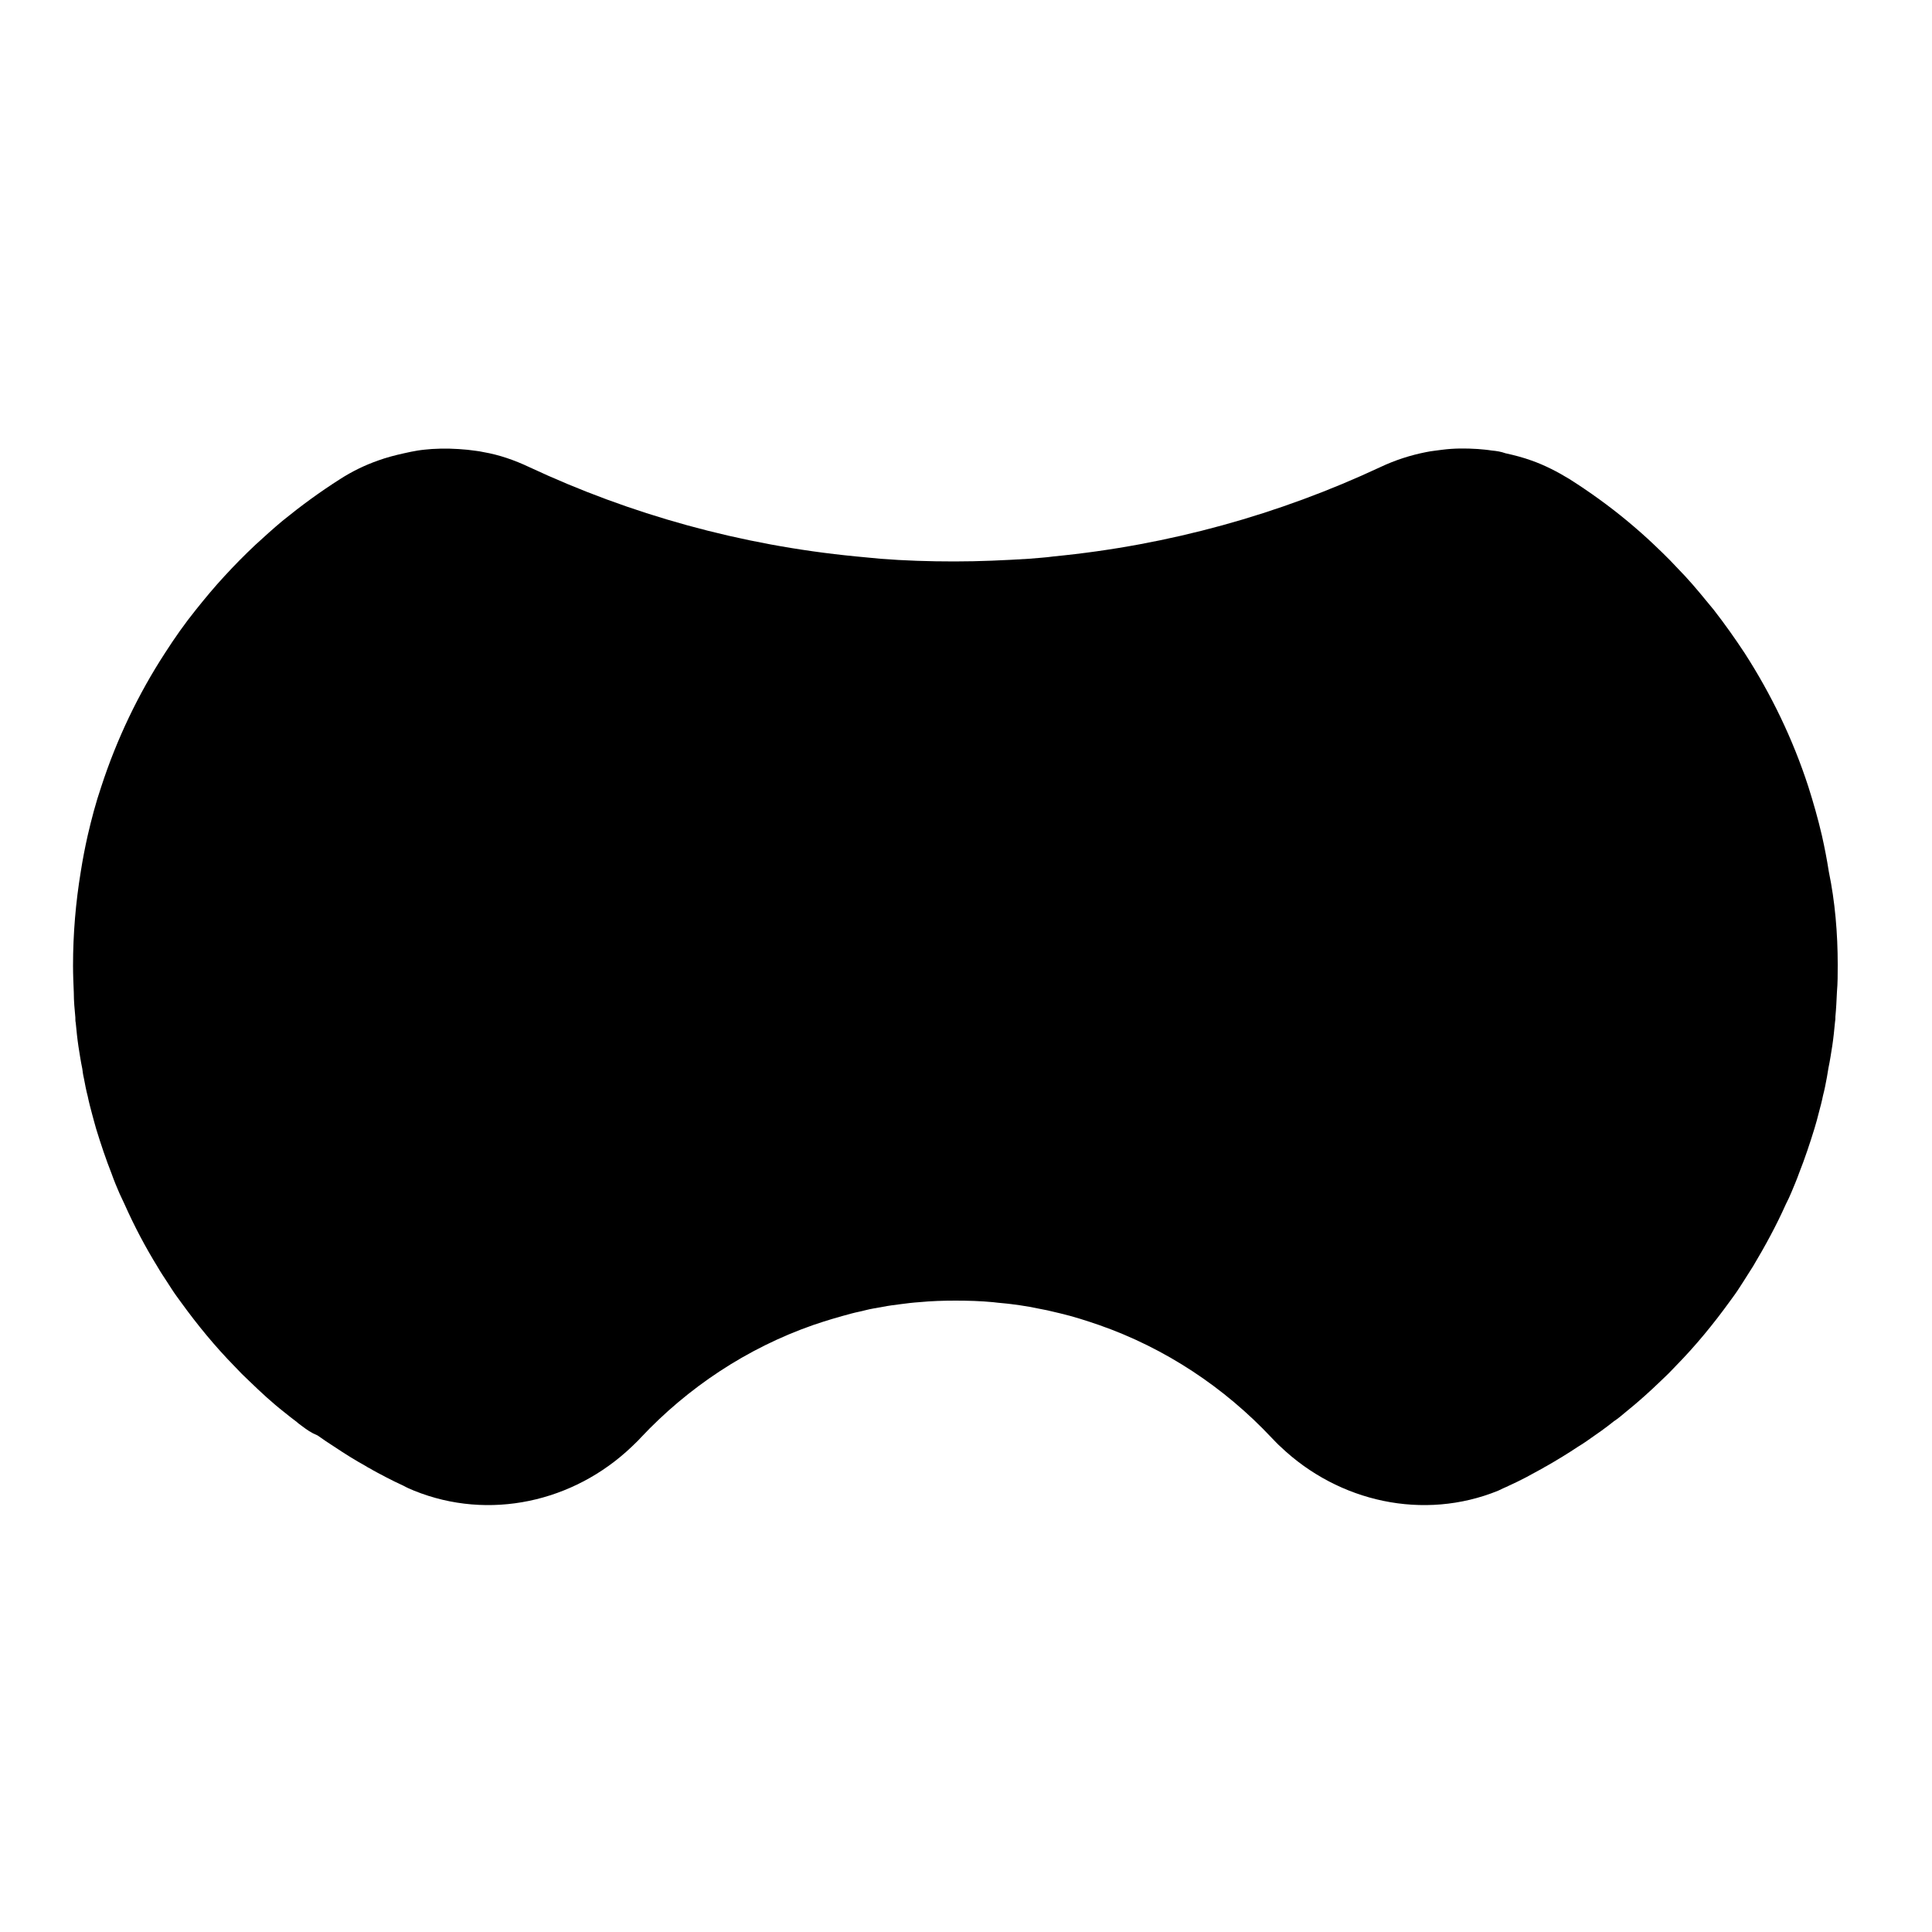 <?xml version="1.0" encoding="utf-8"?>
<!-- Generator: Adobe Illustrator 23.0.1, SVG Export Plug-In . SVG Version: 6.00 Build 0)  -->
<svg version="1.1" id="icons" xmlns="http://www.w3.org/2000/svg" xmlns:xlink="http://www.w3.org/1999/xlink" x="0px" y="0px"
	 viewBox="0 0 50 50" style="enable-background:new 0 0 50 50;" xml:space="preserve">
<style type="text/css">
	.st0{fill-rule:evenodd;clip-rule:evenodd;}
</style>
<path id="exp3" class="st0" d="M47.56,24.97c0,0.24,0,0.47-0.02,0.7c-0.01,0.22-0.02,0.43-0.04,0.64c0,0.05,0,0.09-0.01,0.14
	c-0.02,0.21-0.04,0.41-0.07,0.61c-0.03,0.19-0.06,0.39-0.1,0.58c-0.01,0.08-0.03,0.16-0.04,0.24c-0.03,0.16-0.06,0.32-0.1,0.47
	c-0.03,0.15-0.07,0.3-0.11,0.45c-0.03,0.13-0.07,0.26-0.11,0.4c-0.12,0.39-0.25,0.78-0.4,1.16c-0.06,0.17-0.13,0.33-0.2,0.5
	c-0.04,0.1-0.09,0.2-0.14,0.3c-0.25,0.56-0.54,1.09-0.85,1.61c-0.09,0.14-0.17,0.27-0.26,0.41c-0.04,0.06-0.07,0.11-0.11,0.17
	c-0.07,0.11-0.16,0.23-0.24,0.34c-0.42,0.58-0.88,1.14-1.38,1.65c-0.13,0.14-0.25,0.26-0.39,0.39c-0.29,0.28-0.59,0.55-0.9,0.8
	c-0.11,0.09-0.21,0.18-0.32,0.25c-0.05,0.04-0.1,0.08-0.14,0.11c-0.12,0.09-0.24,0.18-0.36,0.26c-0.14,0.1-0.28,0.2-0.43,0.29
	c-0.27,0.18-0.55,0.35-0.83,0.51c-0.03,0.01-0.05,0.03-0.07,0.04c-0.15,0.08-0.29,0.16-0.44,0.24c-0.15,0.08-0.3,0.15-0.45,0.22
	c0,0-0.01,0-0.02,0.01c-0.09,0.04-0.18,0.08-0.26,0.12c-1.92,0.78-4.12,0.3-5.63-1.14c-0.08-0.07-0.15-0.15-0.23-0.23
	c-1.22-1.3-2.75-2.32-4.47-2.92c-0.32-0.11-0.66-0.22-1-0.3l-0.34-0.08c-0.15-0.03-0.31-0.06-0.46-0.09
	c-0.16-0.03-0.32-0.05-0.47-0.07c-0.15-0.02-0.32-0.03-0.47-0.05c-0.32-0.03-0.64-0.04-0.97-0.04c-0.32,0-0.63,0.01-0.94,0.04
	c-0.16,0.01-0.32,0.03-0.47,0.05c-0.16,0.02-0.32,0.04-0.47,0.07c-0.16,0.03-0.31,0.05-0.46,0.09c-0.11,0.03-0.23,0.05-0.34,0.08
	c-0.34,0.09-0.68,0.19-1,0.3c-1.72,0.6-3.25,1.62-4.47,2.92c-0.07,0.08-0.15,0.15-0.23,0.23c-1.51,1.44-3.7,1.92-5.63,1.14
	c-0.1-0.04-0.19-0.08-0.28-0.13c-0.15-0.07-0.3-0.14-0.45-0.22c-0.15-0.08-0.29-0.15-0.44-0.24c-0.03-0.01-0.05-0.03-0.07-0.04
	c-0.29-0.16-0.56-0.33-0.83-0.51c-0.14-0.09-0.29-0.19-0.43-0.29C8.05,37.08,7.94,37,7.82,36.91c-0.05-0.04-0.1-0.07-0.14-0.11
	c-0.11-0.08-0.22-0.17-0.32-0.25c-0.32-0.25-0.61-0.52-0.9-0.8c-0.14-0.13-0.26-0.25-0.39-0.39c-0.5-0.51-0.96-1.07-1.38-1.65
	c-0.08-0.11-0.17-0.23-0.24-0.34c-0.04-0.06-0.07-0.11-0.11-0.17c-0.09-0.14-0.18-0.27-0.26-0.41c-0.32-0.52-0.6-1.05-0.85-1.61
	c-0.05-0.1-0.09-0.2-0.14-0.3c-0.07-0.16-0.14-0.33-0.2-0.5c-0.15-0.38-0.28-0.77-0.4-1.16c-0.04-0.13-0.07-0.26-0.11-0.4
	c-0.04-0.15-0.08-0.3-0.11-0.45c-0.04-0.15-0.07-0.31-0.1-0.47c-0.02-0.08-0.03-0.16-0.04-0.24c-0.04-0.19-0.07-0.39-0.1-0.58
	c-0.03-0.2-0.05-0.4-0.07-0.61c-0.01-0.04-0.01-0.09-0.01-0.14c-0.02-0.21-0.04-0.42-0.04-0.64c-0.01-0.23-0.02-0.47-0.02-0.7
	c0-0.83,0.07-1.64,0.2-2.43c0.05-0.32,0.11-0.63,0.18-0.94c0.1-0.43,0.21-0.85,0.35-1.26c0.4-1.23,0.96-2.4,1.65-3.46
	c0.25-0.39,0.51-0.76,0.8-1.12l0,0c0.24-0.3,0.48-0.59,0.74-0.87c0.13-0.14,0.26-0.28,0.39-0.41c0.14-0.14,0.27-0.27,0.41-0.4
	c0.23-0.21,0.46-0.42,0.7-0.62c0.48-0.39,0.97-0.75,1.49-1.08c0.31-0.2,0.64-0.36,0.98-0.48c0.22-0.08,0.45-0.14,0.68-0.19
	c0.12-0.03,0.24-0.05,0.35-0.07c0.12-0.02,0.25-0.03,0.37-0.04c0.31-0.02,0.61-0.01,0.92,0.02c0.14,0.02,0.28,0.03,0.41,0.06
	c0.41,0.07,0.81,0.21,1.19,0.39c2.61,1.22,5.46,2.02,8.45,2.31c0.21,0.02,0.42,0.04,0.63,0.06c0.63,0.05,1.27,0.07,1.92,0.07
	c0.65,0,1.3-0.03,1.94-0.07c0.21-0.02,0.42-0.03,0.63-0.06c2.99-0.29,5.84-1.09,8.45-2.31c0.38-0.18,0.78-0.31,1.19-0.39
	c0.14-0.03,0.28-0.04,0.41-0.06c0.31-0.04,0.61-0.04,0.92-0.02c0.12,0.01,0.25,0.02,0.37,0.04c0.12,0.01,0.24,0.03,0.35,0.07
	c0.23,0.05,0.46,0.11,0.68,0.19c0.34,0.12,0.67,0.29,0.98,0.48c0.52,0.33,1.02,0.69,1.49,1.08c0.24,0.2,0.47,0.4,0.7,0.62
	c0.14,0.13,0.28,0.27,0.41,0.4c0.13,0.14,0.26,0.27,0.39,0.41c0.26,0.28,0.5,0.58,0.74,0.87c0,0,0,0,0,0
	c0.28,0.36,0.55,0.74,0.8,1.12c0.69,1.07,1.25,2.23,1.65,3.46c0.13,0.41,0.25,0.83,0.35,1.26c0.07,0.31,0.13,0.62,0.18,0.94
	C47.49,23.33,47.56,24.15,47.56,24.97"/>
</svg>
